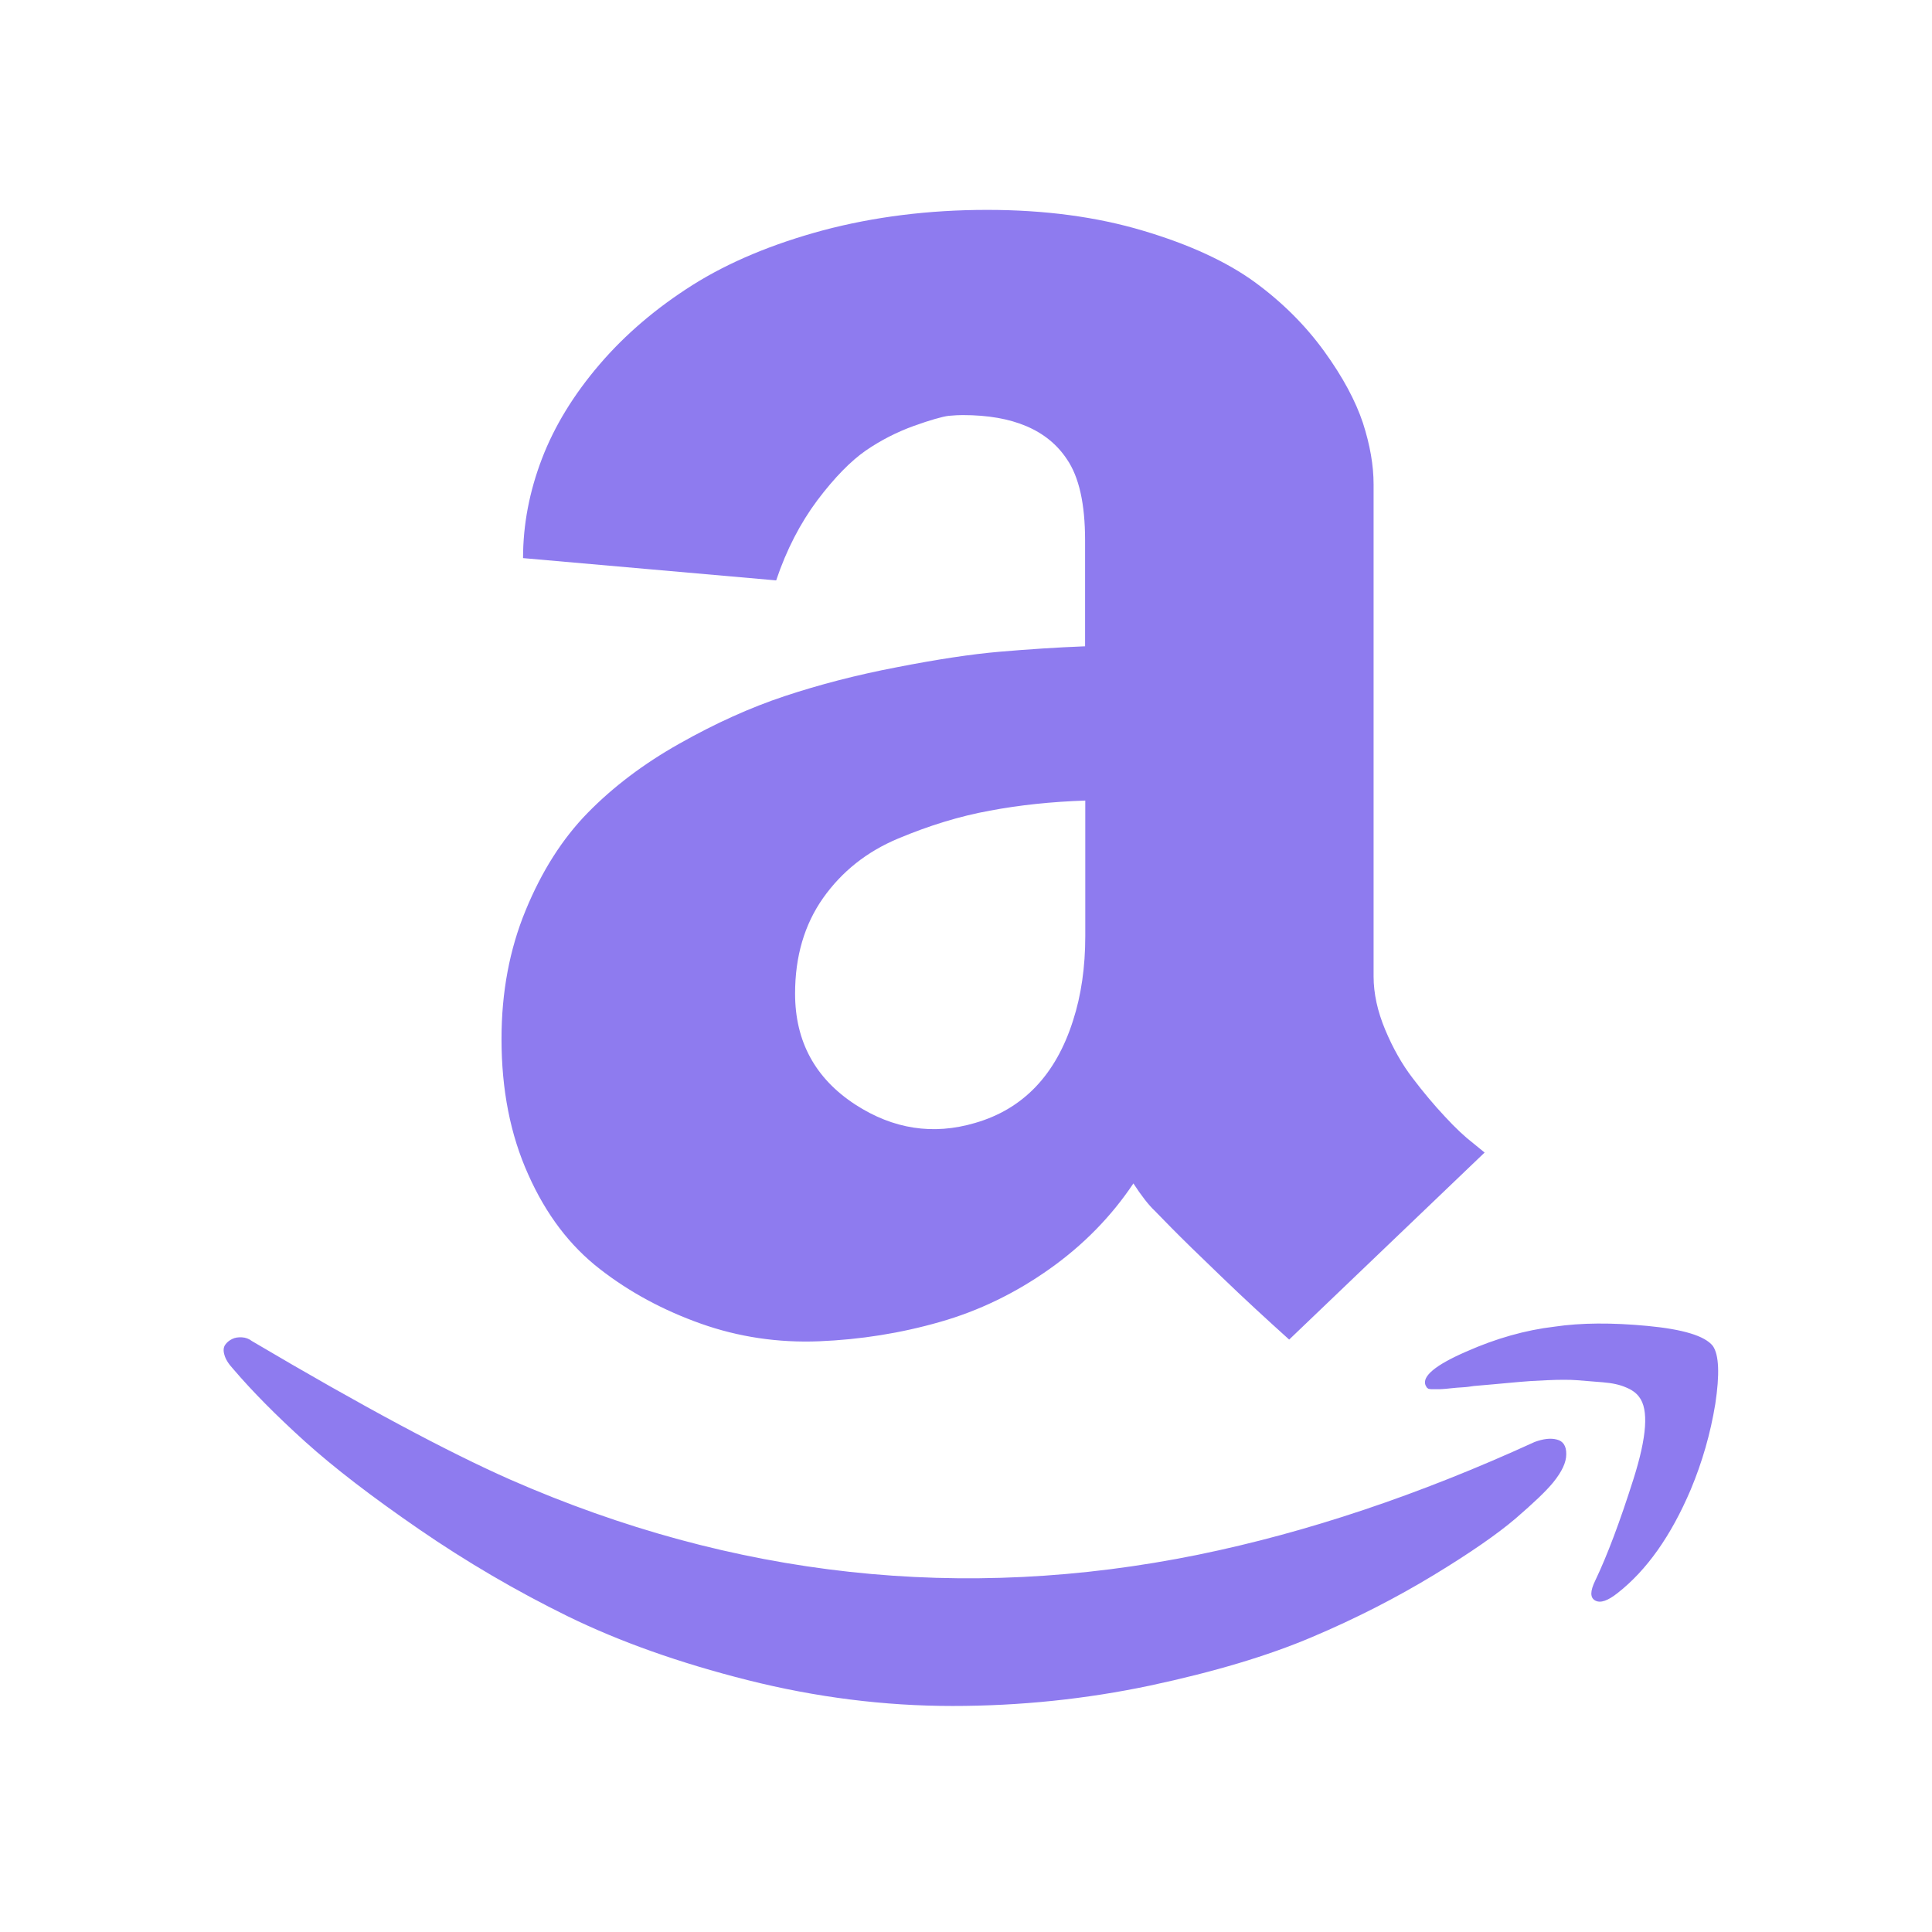 <svg width="80" height="80" viewBox="0 0 129 129" fill="none" xmlns="http://www.w3.org/2000/svg">
<path d="M103.954 96.12C103.541 96.007 103.041 96.07 102.466 96.282C94.766 99.807 87.278 102.32 80.002 103.808C64.288 107.008 48.975 105.333 34.074 98.795C29.936 96.97 24.185 93.894 16.822 89.544C16.633 89.394 16.401 89.307 16.16 89.294C15.91 89.282 15.697 89.307 15.497 89.407C15.297 89.507 15.147 89.632 15.035 89.794C14.922 89.957 14.897 90.182 14.985 90.469C15.06 90.744 15.247 91.057 15.56 91.394C16.86 92.919 18.473 94.544 20.385 96.27C22.298 97.995 24.835 99.945 27.998 102.12C31.161 104.295 34.474 106.233 37.911 107.921C41.362 109.608 45.362 111.033 49.925 112.183C54.488 113.333 59.05 113.908 63.601 113.908C68.126 113.908 72.526 113.446 76.789 112.546C81.065 111.633 84.665 110.558 87.603 109.308C90.528 108.071 93.228 106.683 95.703 105.183C98.178 103.683 100.004 102.408 101.191 101.395C102.379 100.37 103.229 99.57 103.716 98.97C104.291 98.257 104.579 97.645 104.579 97.107C104.591 96.545 104.366 96.22 103.954 96.12ZM66.751 43.516C64.851 43.678 62.563 44.028 59.876 44.553C57.188 45.066 54.7 45.716 52.4 46.478C50.1 47.241 47.75 48.304 45.362 49.654C42.962 51.004 40.924 52.554 39.236 54.279C37.549 56.004 36.174 58.167 35.099 60.779C34.024 63.38 33.486 66.242 33.486 69.368C33.486 72.755 34.074 75.768 35.274 78.431C36.461 81.094 38.049 83.181 40.049 84.731C42.037 86.281 44.299 87.494 46.8 88.382C49.3 89.269 51.95 89.669 54.7 89.557C57.45 89.444 60.138 89.019 62.751 88.269C65.351 87.531 67.801 86.344 70.076 84.731C72.352 83.119 74.214 81.206 75.677 79.018C76.214 79.843 76.689 80.456 77.114 80.856L78.202 81.969C78.927 82.706 80.04 83.794 81.54 85.231C83.027 86.669 84.552 88.069 86.078 89.444L99.128 76.956L98.378 76.343C97.841 75.931 97.203 75.343 96.478 74.555C95.753 73.781 95.028 72.918 94.328 71.993C93.615 71.068 93.003 69.98 92.49 68.755C91.978 67.53 91.715 66.342 91.715 65.192V32.34C91.715 31.077 91.478 29.715 91.003 28.24C90.515 26.777 89.665 25.177 88.415 23.452C87.165 21.727 85.615 20.177 83.765 18.826C81.902 17.476 79.427 16.326 76.314 15.401C73.214 14.476 69.739 14.014 65.913 14.014C62.001 14.014 58.363 14.476 54.963 15.376C51.575 16.289 48.675 17.501 46.25 19.026C43.837 20.552 41.762 22.314 40.037 24.327C38.312 26.34 37.024 28.44 36.186 30.627C35.349 32.815 34.924 35.028 34.924 37.265L51.825 38.753C52.513 36.703 53.438 34.928 54.575 33.403C55.725 31.877 56.813 30.777 57.8 30.09C58.8 29.402 59.876 28.852 61.013 28.44C62.163 28.027 62.938 27.815 63.338 27.765C63.738 27.727 64.051 27.715 64.288 27.715C67.626 27.715 69.939 28.702 71.239 30.665C72.052 31.852 72.451 33.653 72.451 36.078V43.153C70.551 43.228 68.651 43.353 66.751 43.516ZM72.464 62.505C72.464 64.58 72.189 66.467 71.651 68.13C70.501 71.768 68.314 74.055 65.101 74.981C62.301 75.806 59.638 75.393 57.113 73.755C54.425 72.005 53.088 69.53 53.088 66.342C53.088 63.855 53.713 61.73 54.963 59.955C56.213 58.192 57.875 56.867 59.963 55.992C62.051 55.117 64.088 54.492 66.088 54.129C68.076 53.754 70.214 53.529 72.464 53.454V62.505ZM114.367 89.869C113.83 89.194 112.379 88.757 110.004 88.532C107.629 88.307 105.566 88.319 103.791 88.582C101.879 88.807 99.903 89.357 97.878 90.257C95.841 91.144 94.953 91.894 95.178 92.482L95.266 92.644L95.378 92.732L95.553 92.757H96.128C96.228 92.757 96.353 92.744 96.528 92.732C96.703 92.719 96.866 92.694 97.016 92.682C97.166 92.669 97.378 92.644 97.653 92.632C97.916 92.619 98.166 92.582 98.403 92.544C98.441 92.544 98.866 92.507 99.691 92.432C100.516 92.357 101.116 92.307 101.479 92.269C101.841 92.232 102.454 92.194 103.291 92.157C104.129 92.119 104.804 92.119 105.304 92.157C105.804 92.194 106.366 92.244 107.004 92.294C107.642 92.344 108.154 92.457 108.554 92.632C108.954 92.794 109.254 93.007 109.442 93.269C110.092 94.094 109.967 95.92 109.067 98.757C108.167 101.595 107.317 103.858 106.516 105.533C106.166 106.245 106.166 106.683 106.516 106.87C106.867 107.058 107.354 106.883 108.004 106.37C109.954 104.845 111.579 102.545 112.892 99.457C113.655 97.632 114.205 95.732 114.53 93.745C114.83 91.757 114.78 90.469 114.367 89.869Z" fill="#8e7bef"/>
</svg>
